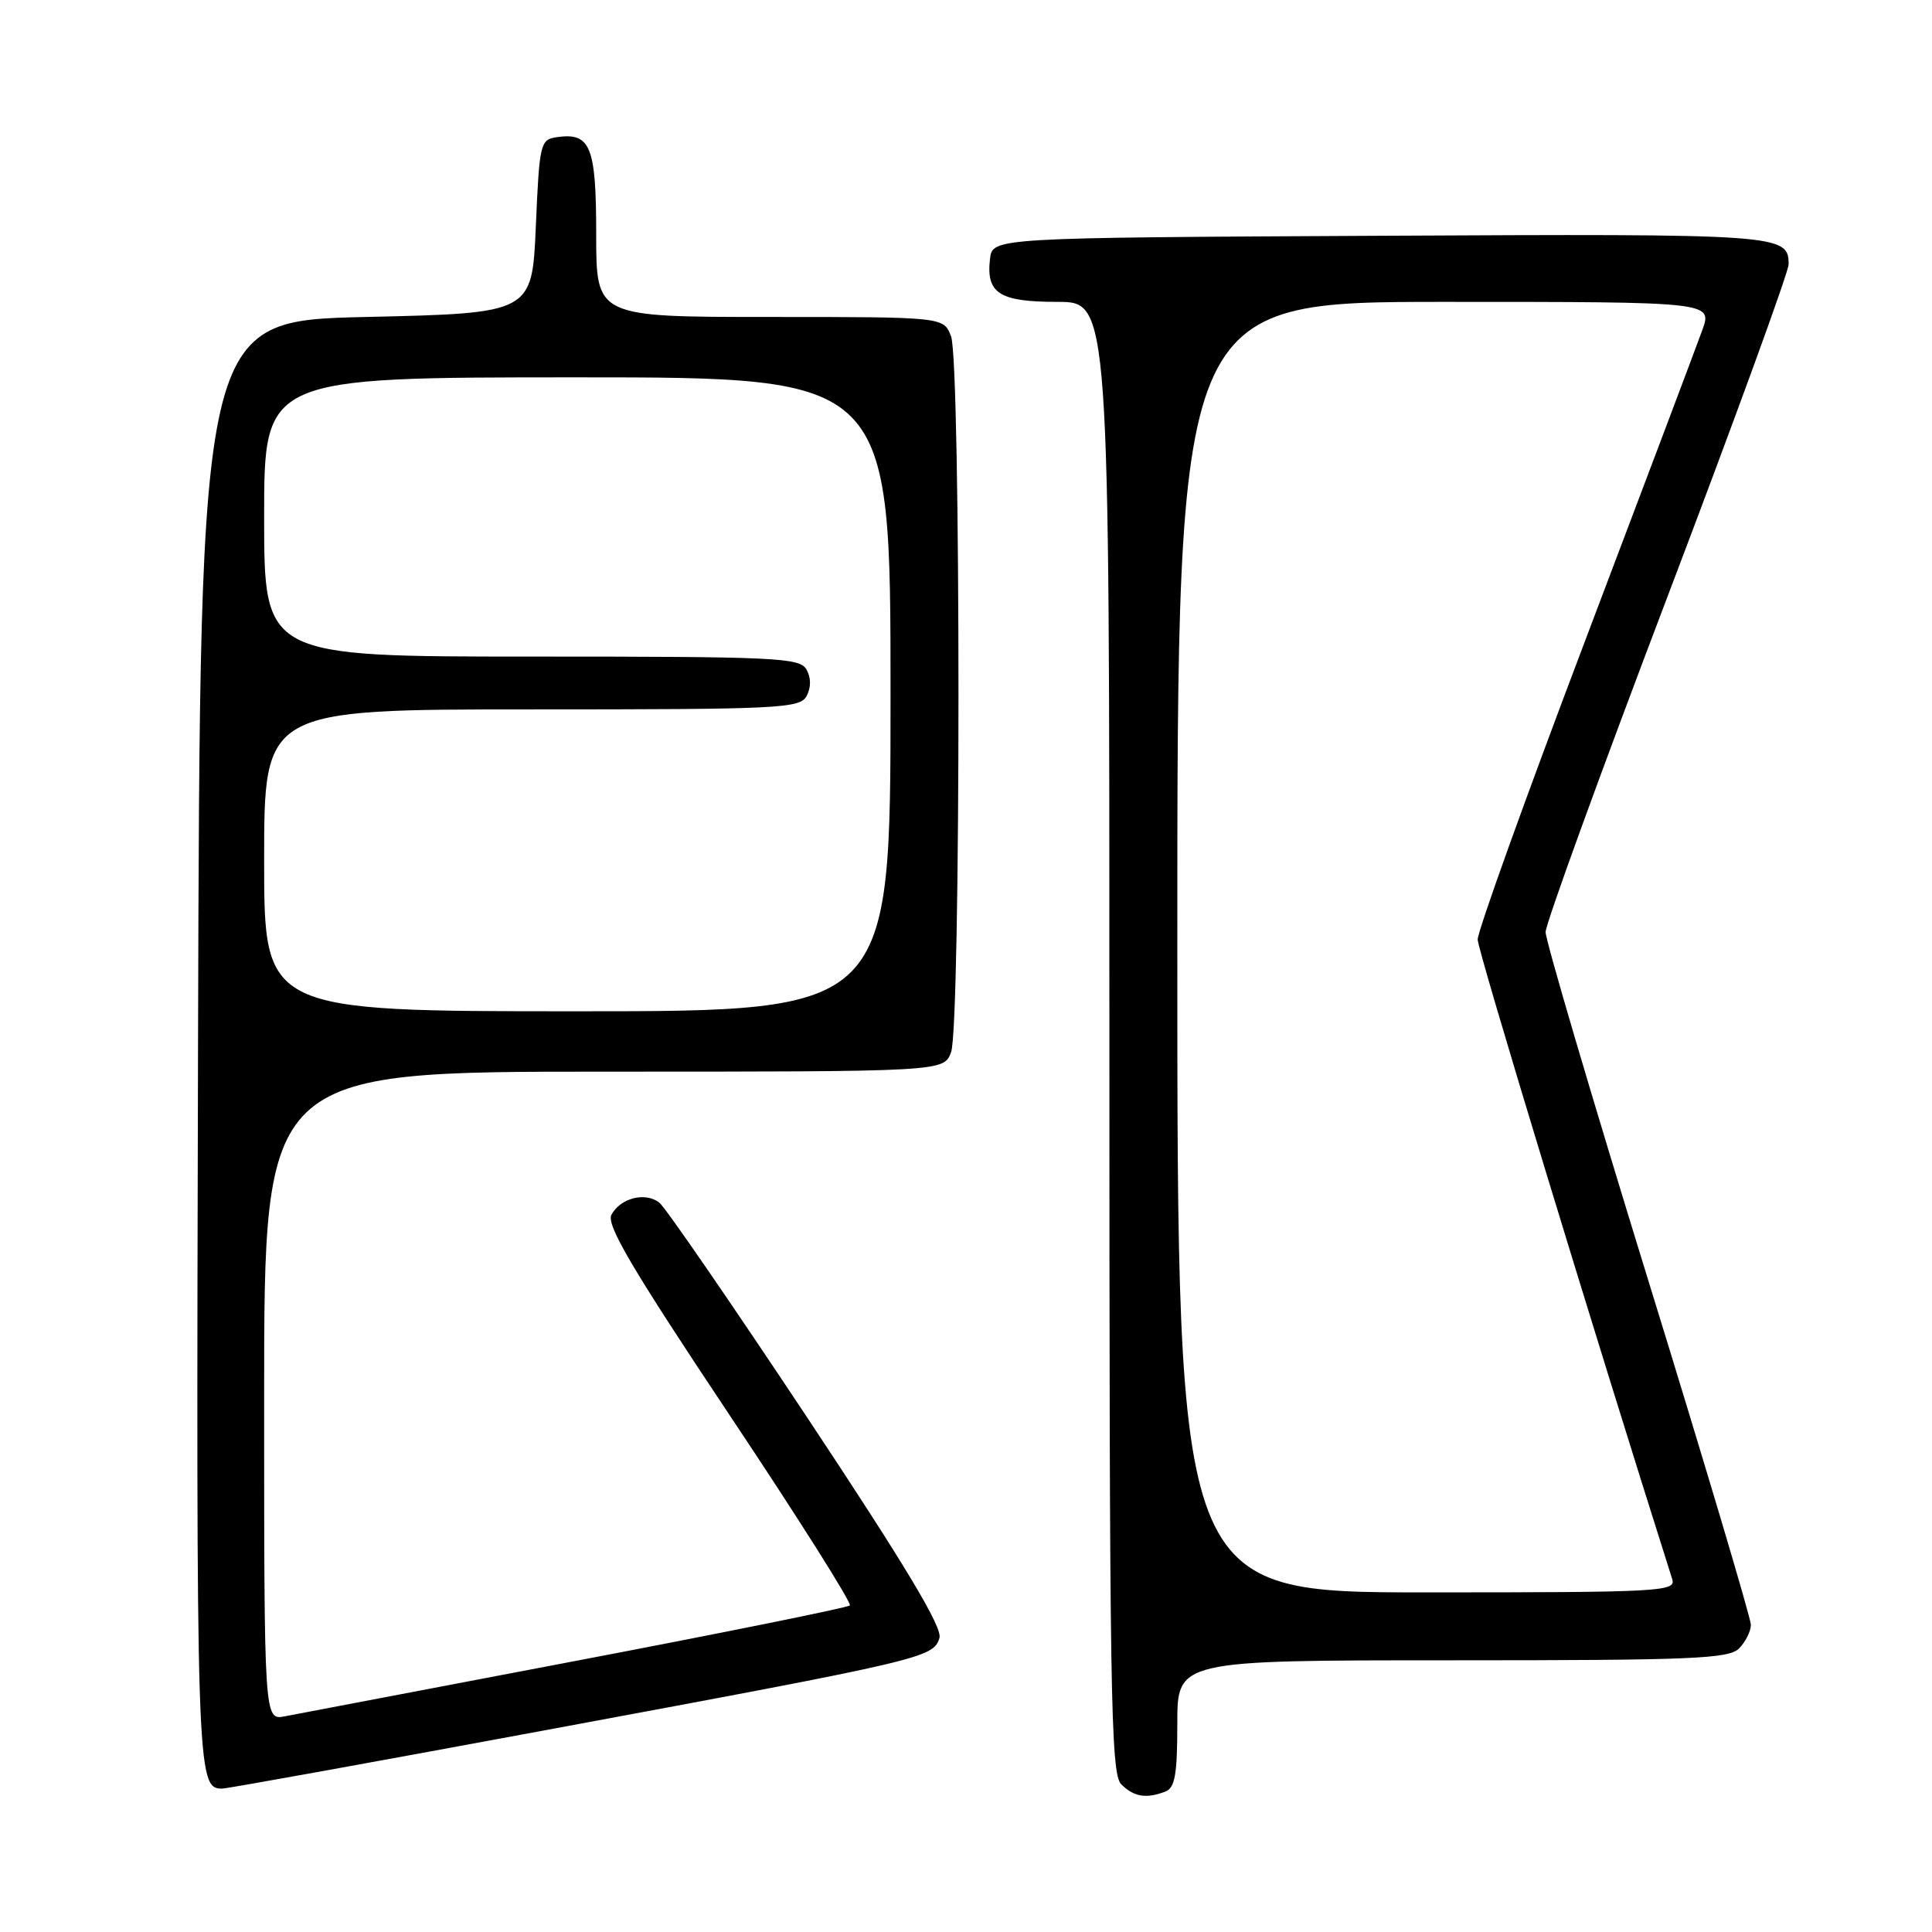 <?xml version="1.0" encoding="UTF-8" standalone="no"?>
<!DOCTYPE svg PUBLIC "-//W3C//DTD SVG 1.1//EN" "http://www.w3.org/Graphics/SVG/1.1/DTD/svg11.dtd" >
<svg xmlns="http://www.w3.org/2000/svg" xmlns:xlink="http://www.w3.org/1999/xlink" version="1.1" viewBox="0 0 256 256">
 <g >
 <path fill="currentColor"
d=" M 154.42 237.39 C 155.69 236.91 156.00 235.12 156.00 228.39 C 156.00 220.00 156.00 220.00 192.43 220.00 C 224.21 220.00 229.06 219.80 230.43 218.43 C 231.29 217.56 232.00 216.15 232.00 215.29 C 232.00 214.43 225.88 193.87 218.39 169.61 C 210.91 145.35 204.79 124.60 204.80 123.50 C 204.81 122.40 212.06 102.45 220.91 79.17 C 229.76 55.89 237.00 36.03 237.00 35.04 C 237.00 31.03 236.12 30.97 182.89 31.24 C 131.50 31.50 131.50 31.50 131.18 34.31 C 130.65 38.88 132.42 40.00 140.12 40.00 C 147.00 40.00 147.00 40.00 147.00 137.43 C 147.00 224.67 147.16 235.02 148.57 236.43 C 150.25 238.10 151.87 238.37 154.42 237.39 Z  M 73.56 229.02 C 122.44 219.94 123.66 219.66 124.48 217.05 C 124.92 215.68 120.04 207.55 106.96 187.83 C 96.98 172.80 88.17 159.99 87.37 159.36 C 85.51 157.90 82.21 158.74 81.02 160.96 C 80.31 162.29 83.71 168.07 96.62 187.43 C 105.71 201.05 112.90 212.43 112.61 212.73 C 112.31 213.02 95.97 216.33 76.28 220.08 C 56.60 223.82 39.26 227.13 37.75 227.42 C 35.00 227.95 35.00 227.95 35.00 184.97 C 35.00 142.00 35.00 142.00 80.02 142.00 C 125.05 142.00 125.05 142.00 126.02 139.43 C 127.33 136.00 127.33 48.00 126.02 44.57 C 125.05 42.00 125.05 42.00 102.02 42.00 C 79.00 42.00 79.00 42.00 79.00 31.12 C 79.00 19.39 78.26 17.54 73.81 18.17 C 71.59 18.49 71.48 18.92 71.00 30.00 C 70.50 41.50 70.50 41.50 48.50 42.00 C 26.50 42.50 26.50 42.50 26.24 138.39 C 25.99 235.28 26.04 237.00 29.43 237.00 C 30.09 237.00 49.94 233.41 73.56 229.02 Z  M 156.00 125.50 C 156.00 40.00 156.00 40.00 191.46 40.00 C 226.91 40.00 226.91 40.00 225.56 43.75 C 224.82 45.81 217.81 64.38 210.00 85.00 C 202.18 105.62 195.79 123.40 195.80 124.50 C 195.82 125.99 210.95 175.74 221.58 209.25 C 222.10 210.89 220.10 211.00 189.07 211.00 C 156.00 211.00 156.00 211.00 156.00 125.50 Z  M 35.00 114.00 C 35.00 94.00 35.00 94.00 70.46 94.00 C 103.41 94.00 106.00 93.87 106.88 92.22 C 107.48 91.10 107.48 89.82 106.87 88.72 C 105.98 87.14 102.97 87.00 70.45 87.00 C 35.00 87.00 35.00 87.00 35.00 68.50 C 35.00 50.00 35.00 50.00 76.50 50.00 C 118.00 50.00 118.00 50.00 118.00 92.00 C 118.00 134.00 118.00 134.00 76.50 134.00 C 35.00 134.00 35.00 134.00 35.00 114.00 Z "/>
</g>
</svg>